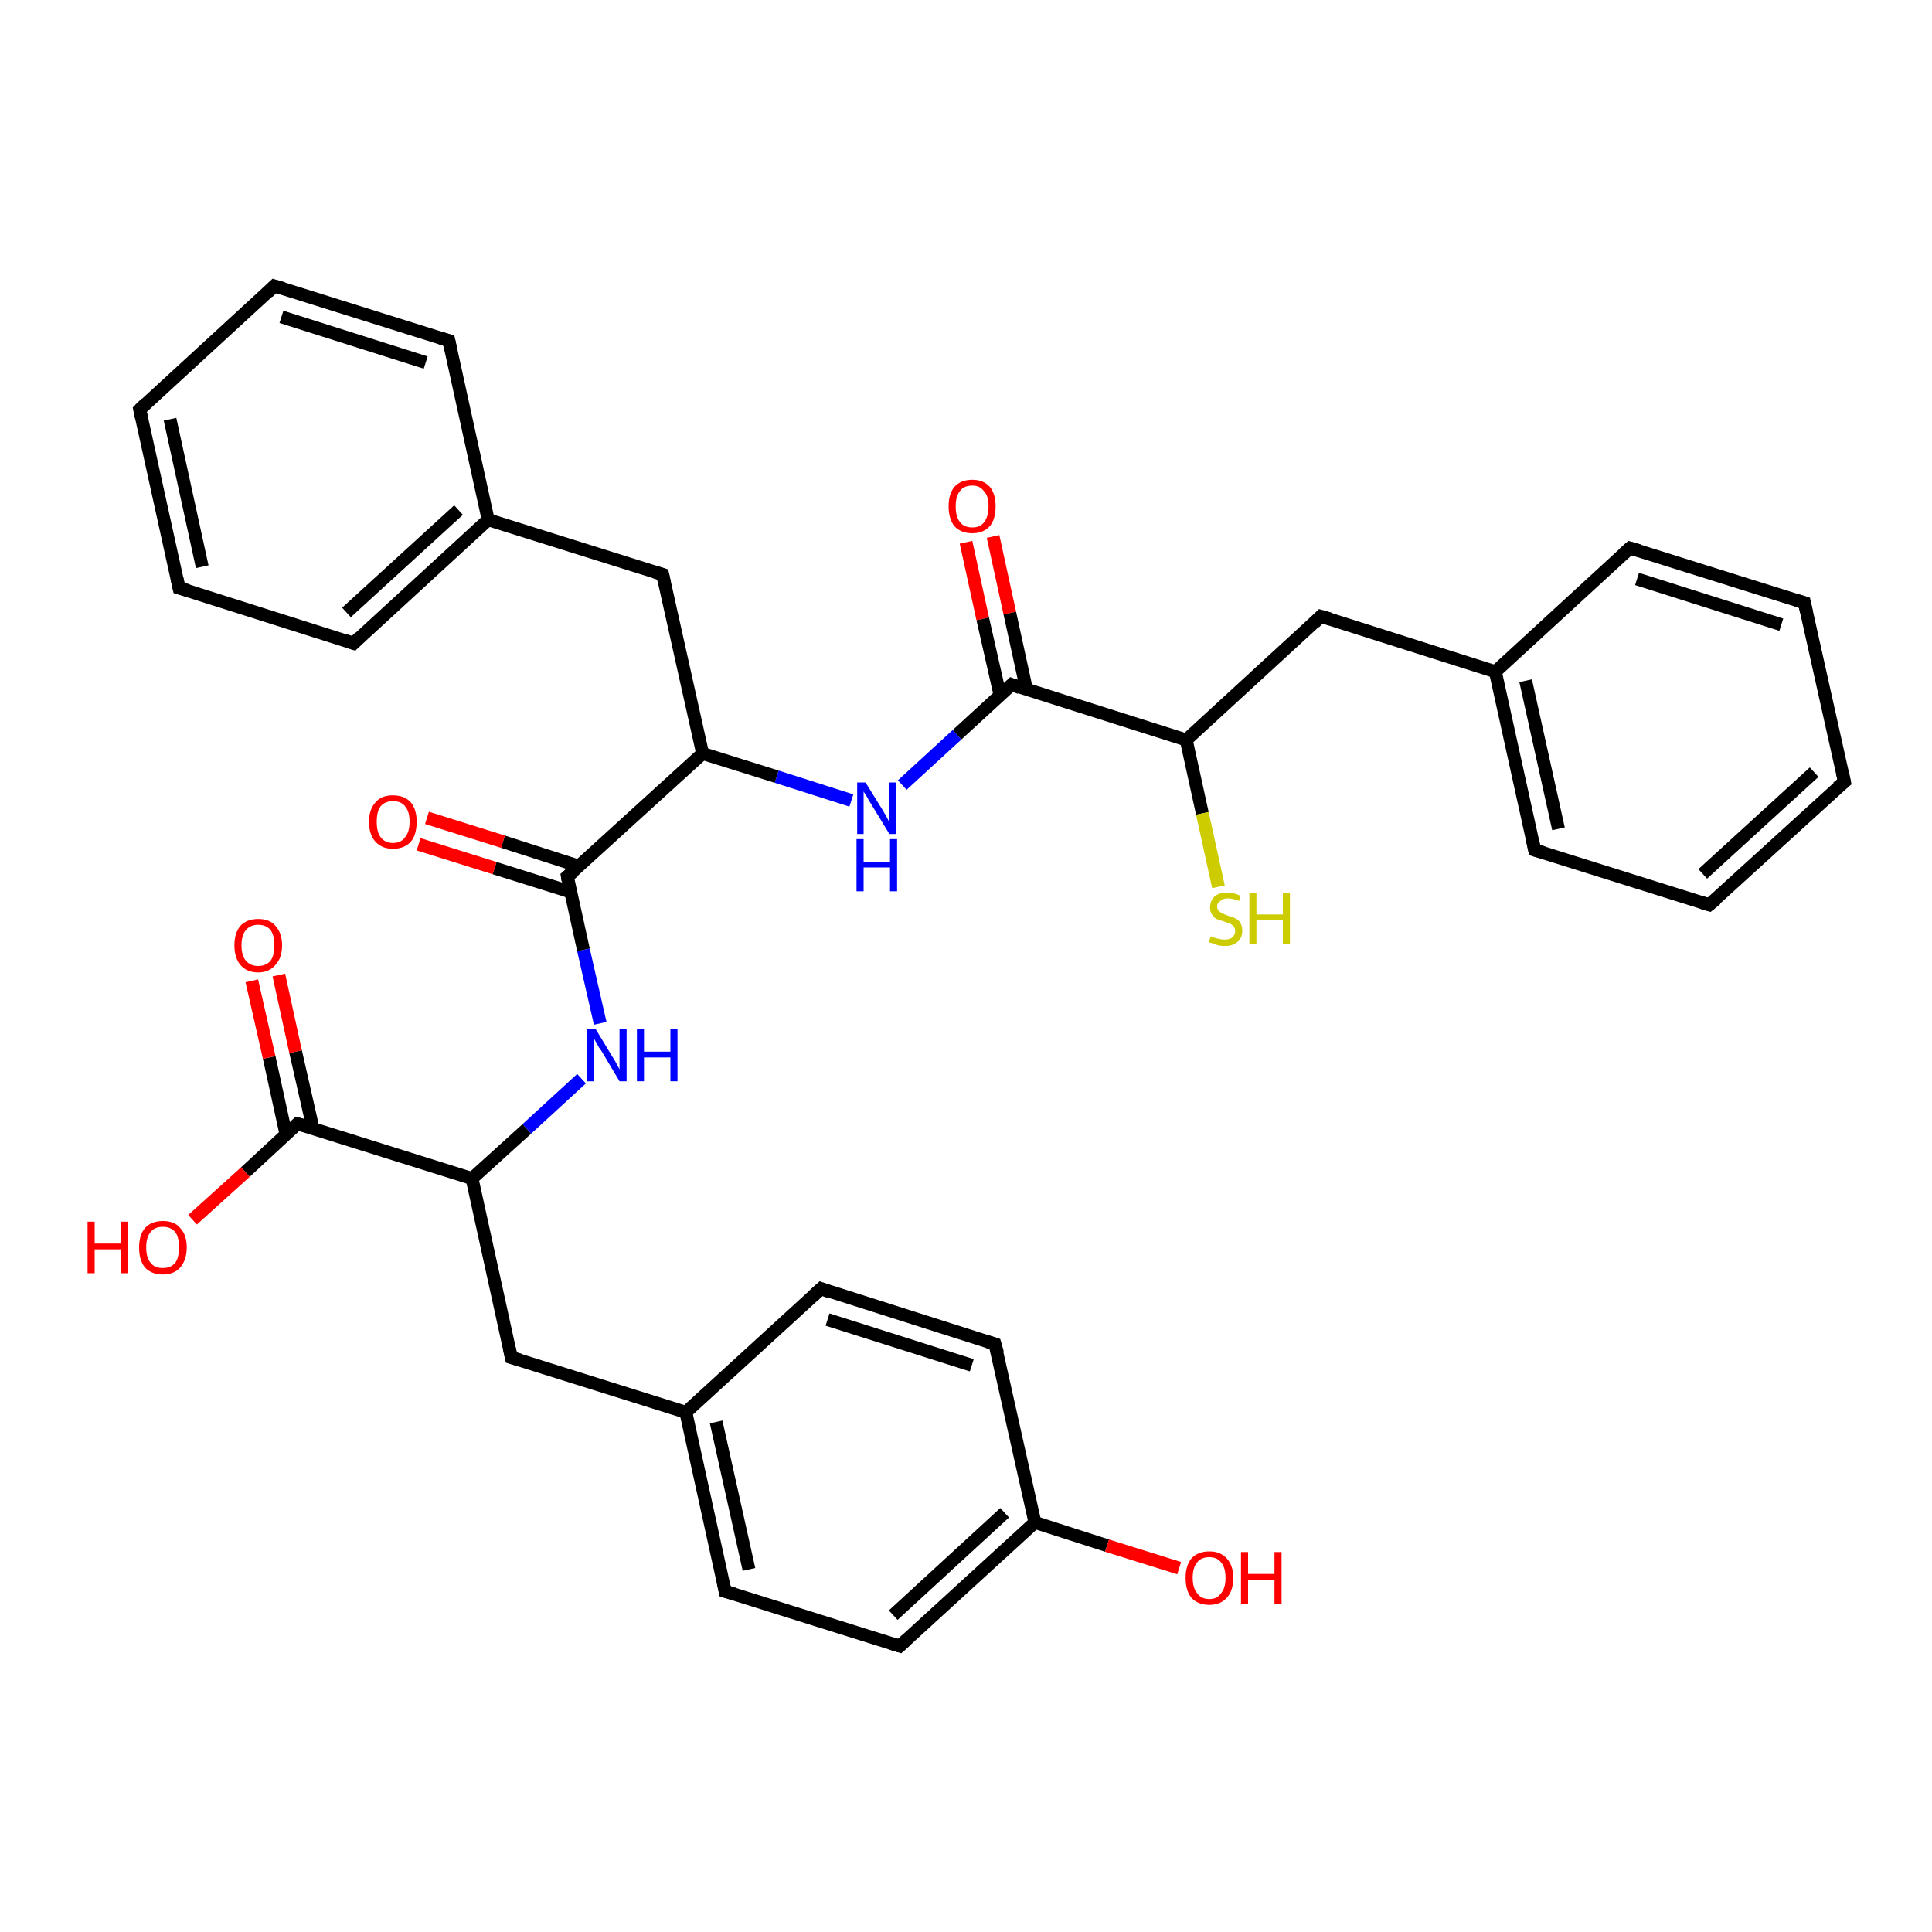 <?xml version='1.0' encoding='iso-8859-1'?>
<svg version='1.1' baseProfile='full'
              xmlns='http://www.w3.org/2000/svg'
                      xmlns:rdkit='http://www.rdkit.org/xml'
                      xmlns:xlink='http://www.w3.org/1999/xlink'
                  xml:space='preserve'
width='300px' height='300px' viewBox='0 0 300 300'>
<!-- END OF HEADER -->
<rect style='opacity:1.0;fill:#FFFFFF;stroke:none' width='300.0' height='300.0' x='0.0' y='0.0'> </rect>
<path class='bond-0 atom-0 atom-1' d='M 154.2,83.3 L 156.8,95.2' style='fill:none;fill-rule:evenodd;stroke:#FF0000;stroke-width:2.0px;stroke-linecap:butt;stroke-linejoin:miter;stroke-opacity:1' />
<path class='bond-0 atom-0 atom-1' d='M 156.8,95.2 L 159.4,107.1' style='fill:none;fill-rule:evenodd;stroke:#000000;stroke-width:2.0px;stroke-linecap:butt;stroke-linejoin:miter;stroke-opacity:1' />
<path class='bond-0 atom-0 atom-1' d='M 150.0,84.2 L 152.6,96.1' style='fill:none;fill-rule:evenodd;stroke:#FF0000;stroke-width:2.0px;stroke-linecap:butt;stroke-linejoin:miter;stroke-opacity:1' />
<path class='bond-0 atom-0 atom-1' d='M 152.6,96.1 L 155.3,108.0' style='fill:none;fill-rule:evenodd;stroke:#000000;stroke-width:2.0px;stroke-linecap:butt;stroke-linejoin:miter;stroke-opacity:1' />
<path class='bond-1 atom-1 atom-2' d='M 157.1,106.3 L 148.6,114.1' style='fill:none;fill-rule:evenodd;stroke:#000000;stroke-width:2.0px;stroke-linecap:butt;stroke-linejoin:miter;stroke-opacity:1' />
<path class='bond-1 atom-1 atom-2' d='M 148.6,114.1 L 140.1,121.9' style='fill:none;fill-rule:evenodd;stroke:#0000FF;stroke-width:2.0px;stroke-linecap:butt;stroke-linejoin:miter;stroke-opacity:1' />
<path class='bond-2 atom-2 atom-3' d='M 132.2,124.3 L 120.6,120.6' style='fill:none;fill-rule:evenodd;stroke:#0000FF;stroke-width:2.0px;stroke-linecap:butt;stroke-linejoin:miter;stroke-opacity:1' />
<path class='bond-2 atom-2 atom-3' d='M 120.6,120.6 L 109.1,117.0' style='fill:none;fill-rule:evenodd;stroke:#000000;stroke-width:2.0px;stroke-linecap:butt;stroke-linejoin:miter;stroke-opacity:1' />
<path class='bond-3 atom-3 atom-4' d='M 109.1,117.0 L 88.1,136.1' style='fill:none;fill-rule:evenodd;stroke:#000000;stroke-width:2.0px;stroke-linecap:butt;stroke-linejoin:miter;stroke-opacity:1' />
<path class='bond-4 atom-4 atom-5' d='M 89.9,134.5 L 78.1,130.7' style='fill:none;fill-rule:evenodd;stroke:#000000;stroke-width:2.0px;stroke-linecap:butt;stroke-linejoin:miter;stroke-opacity:1' />
<path class='bond-4 atom-4 atom-5' d='M 78.1,130.7 L 66.3,127.0' style='fill:none;fill-rule:evenodd;stroke:#FF0000;stroke-width:2.0px;stroke-linecap:butt;stroke-linejoin:miter;stroke-opacity:1' />
<path class='bond-4 atom-4 atom-5' d='M 88.6,138.5 L 76.8,134.8' style='fill:none;fill-rule:evenodd;stroke:#000000;stroke-width:2.0px;stroke-linecap:butt;stroke-linejoin:miter;stroke-opacity:1' />
<path class='bond-4 atom-4 atom-5' d='M 76.8,134.8 L 65.0,131.1' style='fill:none;fill-rule:evenodd;stroke:#FF0000;stroke-width:2.0px;stroke-linecap:butt;stroke-linejoin:miter;stroke-opacity:1' />
<path class='bond-5 atom-4 atom-6' d='M 88.1,136.1 L 90.6,147.5' style='fill:none;fill-rule:evenodd;stroke:#000000;stroke-width:2.0px;stroke-linecap:butt;stroke-linejoin:miter;stroke-opacity:1' />
<path class='bond-5 atom-4 atom-6' d='M 90.6,147.5 L 93.2,158.9' style='fill:none;fill-rule:evenodd;stroke:#0000FF;stroke-width:2.0px;stroke-linecap:butt;stroke-linejoin:miter;stroke-opacity:1' />
<path class='bond-6 atom-6 atom-7' d='M 90.3,167.5 L 81.8,175.3' style='fill:none;fill-rule:evenodd;stroke:#0000FF;stroke-width:2.0px;stroke-linecap:butt;stroke-linejoin:miter;stroke-opacity:1' />
<path class='bond-6 atom-6 atom-7' d='M 81.8,175.3 L 73.3,183.0' style='fill:none;fill-rule:evenodd;stroke:#000000;stroke-width:2.0px;stroke-linecap:butt;stroke-linejoin:miter;stroke-opacity:1' />
<path class='bond-7 atom-7 atom-8' d='M 73.3,183.0 L 46.2,174.5' style='fill:none;fill-rule:evenodd;stroke:#000000;stroke-width:2.0px;stroke-linecap:butt;stroke-linejoin:miter;stroke-opacity:1' />
<path class='bond-8 atom-8 atom-9' d='M 48.6,175.2 L 45.9,163.3' style='fill:none;fill-rule:evenodd;stroke:#000000;stroke-width:2.0px;stroke-linecap:butt;stroke-linejoin:miter;stroke-opacity:1' />
<path class='bond-8 atom-8 atom-9' d='M 45.9,163.3 L 43.3,151.4' style='fill:none;fill-rule:evenodd;stroke:#FF0000;stroke-width:2.0px;stroke-linecap:butt;stroke-linejoin:miter;stroke-opacity:1' />
<path class='bond-8 atom-8 atom-9' d='M 44.4,176.1 L 41.8,164.2' style='fill:none;fill-rule:evenodd;stroke:#000000;stroke-width:2.0px;stroke-linecap:butt;stroke-linejoin:miter;stroke-opacity:1' />
<path class='bond-8 atom-8 atom-9' d='M 41.8,164.2 L 39.1,152.3' style='fill:none;fill-rule:evenodd;stroke:#FF0000;stroke-width:2.0px;stroke-linecap:butt;stroke-linejoin:miter;stroke-opacity:1' />
<path class='bond-9 atom-8 atom-10' d='M 46.2,174.5 L 38.1,182.0' style='fill:none;fill-rule:evenodd;stroke:#000000;stroke-width:2.0px;stroke-linecap:butt;stroke-linejoin:miter;stroke-opacity:1' />
<path class='bond-9 atom-8 atom-10' d='M 38.1,182.0 L 29.9,189.4' style='fill:none;fill-rule:evenodd;stroke:#FF0000;stroke-width:2.0px;stroke-linecap:butt;stroke-linejoin:miter;stroke-opacity:1' />
<path class='bond-10 atom-7 atom-11' d='M 73.3,183.0 L 79.4,210.8' style='fill:none;fill-rule:evenodd;stroke:#000000;stroke-width:2.0px;stroke-linecap:butt;stroke-linejoin:miter;stroke-opacity:1' />
<path class='bond-11 atom-11 atom-12' d='M 79.4,210.8 L 106.5,219.3' style='fill:none;fill-rule:evenodd;stroke:#000000;stroke-width:2.0px;stroke-linecap:butt;stroke-linejoin:miter;stroke-opacity:1' />
<path class='bond-12 atom-12 atom-13' d='M 106.5,219.3 L 112.6,247.1' style='fill:none;fill-rule:evenodd;stroke:#000000;stroke-width:2.0px;stroke-linecap:butt;stroke-linejoin:miter;stroke-opacity:1' />
<path class='bond-12 atom-12 atom-13' d='M 111.2,220.8 L 116.3,243.7' style='fill:none;fill-rule:evenodd;stroke:#000000;stroke-width:2.0px;stroke-linecap:butt;stroke-linejoin:miter;stroke-opacity:1' />
<path class='bond-13 atom-13 atom-14' d='M 112.6,247.1 L 139.7,255.6' style='fill:none;fill-rule:evenodd;stroke:#000000;stroke-width:2.0px;stroke-linecap:butt;stroke-linejoin:miter;stroke-opacity:1' />
<path class='bond-14 atom-14 atom-15' d='M 139.7,255.6 L 160.7,236.4' style='fill:none;fill-rule:evenodd;stroke:#000000;stroke-width:2.0px;stroke-linecap:butt;stroke-linejoin:miter;stroke-opacity:1' />
<path class='bond-14 atom-14 atom-15' d='M 138.7,250.8 L 156.0,234.9' style='fill:none;fill-rule:evenodd;stroke:#000000;stroke-width:2.0px;stroke-linecap:butt;stroke-linejoin:miter;stroke-opacity:1' />
<path class='bond-15 atom-15 atom-16' d='M 160.7,236.4 L 171.9,240.0' style='fill:none;fill-rule:evenodd;stroke:#000000;stroke-width:2.0px;stroke-linecap:butt;stroke-linejoin:miter;stroke-opacity:1' />
<path class='bond-15 atom-15 atom-16' d='M 171.9,240.0 L 183.1,243.5' style='fill:none;fill-rule:evenodd;stroke:#FF0000;stroke-width:2.0px;stroke-linecap:butt;stroke-linejoin:miter;stroke-opacity:1' />
<path class='bond-16 atom-15 atom-17' d='M 160.7,236.4 L 154.5,208.7' style='fill:none;fill-rule:evenodd;stroke:#000000;stroke-width:2.0px;stroke-linecap:butt;stroke-linejoin:miter;stroke-opacity:1' />
<path class='bond-17 atom-17 atom-18' d='M 154.5,208.7 L 127.5,200.1' style='fill:none;fill-rule:evenodd;stroke:#000000;stroke-width:2.0px;stroke-linecap:butt;stroke-linejoin:miter;stroke-opacity:1' />
<path class='bond-17 atom-17 atom-18' d='M 150.9,212.0 L 128.5,204.9' style='fill:none;fill-rule:evenodd;stroke:#000000;stroke-width:2.0px;stroke-linecap:butt;stroke-linejoin:miter;stroke-opacity:1' />
<path class='bond-18 atom-3 atom-19' d='M 109.1,117.0 L 102.9,89.2' style='fill:none;fill-rule:evenodd;stroke:#000000;stroke-width:2.0px;stroke-linecap:butt;stroke-linejoin:miter;stroke-opacity:1' />
<path class='bond-19 atom-19 atom-20' d='M 102.9,89.2 L 75.8,80.7' style='fill:none;fill-rule:evenodd;stroke:#000000;stroke-width:2.0px;stroke-linecap:butt;stroke-linejoin:miter;stroke-opacity:1' />
<path class='bond-20 atom-20 atom-21' d='M 75.8,80.7 L 54.9,99.9' style='fill:none;fill-rule:evenodd;stroke:#000000;stroke-width:2.0px;stroke-linecap:butt;stroke-linejoin:miter;stroke-opacity:1' />
<path class='bond-20 atom-20 atom-21' d='M 71.2,79.2 L 53.8,95.1' style='fill:none;fill-rule:evenodd;stroke:#000000;stroke-width:2.0px;stroke-linecap:butt;stroke-linejoin:miter;stroke-opacity:1' />
<path class='bond-21 atom-21 atom-22' d='M 54.9,99.9 L 27.8,91.3' style='fill:none;fill-rule:evenodd;stroke:#000000;stroke-width:2.0px;stroke-linecap:butt;stroke-linejoin:miter;stroke-opacity:1' />
<path class='bond-22 atom-22 atom-23' d='M 27.8,91.3 L 21.7,63.6' style='fill:none;fill-rule:evenodd;stroke:#000000;stroke-width:2.0px;stroke-linecap:butt;stroke-linejoin:miter;stroke-opacity:1' />
<path class='bond-22 atom-22 atom-23' d='M 31.4,88.0 L 26.4,65.1' style='fill:none;fill-rule:evenodd;stroke:#000000;stroke-width:2.0px;stroke-linecap:butt;stroke-linejoin:miter;stroke-opacity:1' />
<path class='bond-23 atom-23 atom-24' d='M 21.7,63.6 L 42.6,44.4' style='fill:none;fill-rule:evenodd;stroke:#000000;stroke-width:2.0px;stroke-linecap:butt;stroke-linejoin:miter;stroke-opacity:1' />
<path class='bond-24 atom-24 atom-25' d='M 42.6,44.4 L 69.7,52.9' style='fill:none;fill-rule:evenodd;stroke:#000000;stroke-width:2.0px;stroke-linecap:butt;stroke-linejoin:miter;stroke-opacity:1' />
<path class='bond-24 atom-24 atom-25' d='M 43.7,49.2 L 66.1,56.3' style='fill:none;fill-rule:evenodd;stroke:#000000;stroke-width:2.0px;stroke-linecap:butt;stroke-linejoin:miter;stroke-opacity:1' />
<path class='bond-25 atom-1 atom-26' d='M 157.1,106.3 L 184.2,114.9' style='fill:none;fill-rule:evenodd;stroke:#000000;stroke-width:2.0px;stroke-linecap:butt;stroke-linejoin:miter;stroke-opacity:1' />
<path class='bond-26 atom-26 atom-27' d='M 184.2,114.9 L 186.7,126.3' style='fill:none;fill-rule:evenodd;stroke:#000000;stroke-width:2.0px;stroke-linecap:butt;stroke-linejoin:miter;stroke-opacity:1' />
<path class='bond-26 atom-26 atom-27' d='M 186.7,126.3 L 189.2,137.7' style='fill:none;fill-rule:evenodd;stroke:#CCCC00;stroke-width:2.0px;stroke-linecap:butt;stroke-linejoin:miter;stroke-opacity:1' />
<path class='bond-27 atom-26 atom-28' d='M 184.2,114.9 L 205.1,95.7' style='fill:none;fill-rule:evenodd;stroke:#000000;stroke-width:2.0px;stroke-linecap:butt;stroke-linejoin:miter;stroke-opacity:1' />
<path class='bond-28 atom-28 atom-29' d='M 205.1,95.7 L 232.2,104.3' style='fill:none;fill-rule:evenodd;stroke:#000000;stroke-width:2.0px;stroke-linecap:butt;stroke-linejoin:miter;stroke-opacity:1' />
<path class='bond-29 atom-29 atom-30' d='M 232.2,104.3 L 238.3,132.0' style='fill:none;fill-rule:evenodd;stroke:#000000;stroke-width:2.0px;stroke-linecap:butt;stroke-linejoin:miter;stroke-opacity:1' />
<path class='bond-29 atom-29 atom-30' d='M 236.9,105.7 L 242.0,128.7' style='fill:none;fill-rule:evenodd;stroke:#000000;stroke-width:2.0px;stroke-linecap:butt;stroke-linejoin:miter;stroke-opacity:1' />
<path class='bond-30 atom-30 atom-31' d='M 238.3,132.0 L 265.4,140.5' style='fill:none;fill-rule:evenodd;stroke:#000000;stroke-width:2.0px;stroke-linecap:butt;stroke-linejoin:miter;stroke-opacity:1' />
<path class='bond-31 atom-31 atom-32' d='M 265.4,140.5 L 286.4,121.4' style='fill:none;fill-rule:evenodd;stroke:#000000;stroke-width:2.0px;stroke-linecap:butt;stroke-linejoin:miter;stroke-opacity:1' />
<path class='bond-31 atom-31 atom-32' d='M 264.4,135.7 L 281.7,119.9' style='fill:none;fill-rule:evenodd;stroke:#000000;stroke-width:2.0px;stroke-linecap:butt;stroke-linejoin:miter;stroke-opacity:1' />
<path class='bond-32 atom-32 atom-33' d='M 286.4,121.4 L 280.2,93.6' style='fill:none;fill-rule:evenodd;stroke:#000000;stroke-width:2.0px;stroke-linecap:butt;stroke-linejoin:miter;stroke-opacity:1' />
<path class='bond-33 atom-33 atom-34' d='M 280.2,93.6 L 253.1,85.1' style='fill:none;fill-rule:evenodd;stroke:#000000;stroke-width:2.0px;stroke-linecap:butt;stroke-linejoin:miter;stroke-opacity:1' />
<path class='bond-33 atom-33 atom-34' d='M 276.6,97.0 L 254.2,89.9' style='fill:none;fill-rule:evenodd;stroke:#000000;stroke-width:2.0px;stroke-linecap:butt;stroke-linejoin:miter;stroke-opacity:1' />
<path class='bond-34 atom-18 atom-12' d='M 127.5,200.1 L 106.5,219.3' style='fill:none;fill-rule:evenodd;stroke:#000000;stroke-width:2.0px;stroke-linecap:butt;stroke-linejoin:miter;stroke-opacity:1' />
<path class='bond-35 atom-25 atom-20' d='M 69.7,52.9 L 75.8,80.7' style='fill:none;fill-rule:evenodd;stroke:#000000;stroke-width:2.0px;stroke-linecap:butt;stroke-linejoin:miter;stroke-opacity:1' />
<path class='bond-36 atom-34 atom-29' d='M 253.1,85.1 L 232.2,104.3' style='fill:none;fill-rule:evenodd;stroke:#000000;stroke-width:2.0px;stroke-linecap:butt;stroke-linejoin:miter;stroke-opacity:1' />
<path d='M 156.7,106.7 L 157.1,106.3 L 158.4,106.8' style='fill:none;stroke:#000000;stroke-width:2.0px;stroke-linecap:butt;stroke-linejoin:miter;stroke-opacity:1;' />
<path d='M 89.2,135.2 L 88.1,136.1 L 88.2,136.7' style='fill:none;stroke:#000000;stroke-width:2.0px;stroke-linecap:butt;stroke-linejoin:miter;stroke-opacity:1;' />
<path d='M 47.6,174.9 L 46.2,174.5 L 45.8,174.9' style='fill:none;stroke:#000000;stroke-width:2.0px;stroke-linecap:butt;stroke-linejoin:miter;stroke-opacity:1;' />
<path d='M 79.1,209.4 L 79.4,210.8 L 80.8,211.2' style='fill:none;stroke:#000000;stroke-width:2.0px;stroke-linecap:butt;stroke-linejoin:miter;stroke-opacity:1;' />
<path d='M 112.3,245.7 L 112.6,247.1 L 114.0,247.5' style='fill:none;stroke:#000000;stroke-width:2.0px;stroke-linecap:butt;stroke-linejoin:miter;stroke-opacity:1;' />
<path d='M 138.4,255.2 L 139.7,255.6 L 140.8,254.6' style='fill:none;stroke:#000000;stroke-width:2.0px;stroke-linecap:butt;stroke-linejoin:miter;stroke-opacity:1;' />
<path d='M 154.9,210.1 L 154.5,208.7 L 153.2,208.3' style='fill:none;stroke:#000000;stroke-width:2.0px;stroke-linecap:butt;stroke-linejoin:miter;stroke-opacity:1;' />
<path d='M 128.8,200.6 L 127.5,200.1 L 126.4,201.1' style='fill:none;stroke:#000000;stroke-width:2.0px;stroke-linecap:butt;stroke-linejoin:miter;stroke-opacity:1;' />
<path d='M 103.2,90.6 L 102.9,89.2 L 101.6,88.8' style='fill:none;stroke:#000000;stroke-width:2.0px;stroke-linecap:butt;stroke-linejoin:miter;stroke-opacity:1;' />
<path d='M 55.9,98.9 L 54.9,99.9 L 53.5,99.4' style='fill:none;stroke:#000000;stroke-width:2.0px;stroke-linecap:butt;stroke-linejoin:miter;stroke-opacity:1;' />
<path d='M 29.2,91.7 L 27.8,91.3 L 27.5,89.9' style='fill:none;stroke:#000000;stroke-width:2.0px;stroke-linecap:butt;stroke-linejoin:miter;stroke-opacity:1;' />
<path d='M 22.0,65.0 L 21.7,63.6 L 22.7,62.6' style='fill:none;stroke:#000000;stroke-width:2.0px;stroke-linecap:butt;stroke-linejoin:miter;stroke-opacity:1;' />
<path d='M 41.6,45.4 L 42.6,44.4 L 44.0,44.8' style='fill:none;stroke:#000000;stroke-width:2.0px;stroke-linecap:butt;stroke-linejoin:miter;stroke-opacity:1;' />
<path d='M 68.4,52.5 L 69.7,52.9 L 70.0,54.3' style='fill:none;stroke:#000000;stroke-width:2.0px;stroke-linecap:butt;stroke-linejoin:miter;stroke-opacity:1;' />
<path d='M 204.1,96.7 L 205.1,95.7 L 206.5,96.1' style='fill:none;stroke:#000000;stroke-width:2.0px;stroke-linecap:butt;stroke-linejoin:miter;stroke-opacity:1;' />
<path d='M 238.0,130.6 L 238.3,132.0 L 239.7,132.4' style='fill:none;stroke:#000000;stroke-width:2.0px;stroke-linecap:butt;stroke-linejoin:miter;stroke-opacity:1;' />
<path d='M 264.1,140.1 L 265.4,140.5 L 266.5,139.6' style='fill:none;stroke:#000000;stroke-width:2.0px;stroke-linecap:butt;stroke-linejoin:miter;stroke-opacity:1;' />
<path d='M 285.3,122.3 L 286.4,121.4 L 286.1,120.0' style='fill:none;stroke:#000000;stroke-width:2.0px;stroke-linecap:butt;stroke-linejoin:miter;stroke-opacity:1;' />
<path d='M 280.5,95.0 L 280.2,93.6 L 278.9,93.2' style='fill:none;stroke:#000000;stroke-width:2.0px;stroke-linecap:butt;stroke-linejoin:miter;stroke-opacity:1;' />
<path d='M 254.5,85.5 L 253.1,85.1 L 252.1,86.0' style='fill:none;stroke:#000000;stroke-width:2.0px;stroke-linecap:butt;stroke-linejoin:miter;stroke-opacity:1;' />
<path class='atom-0' d='M 147.3 78.6
Q 147.3 76.7, 148.2 75.6
Q 149.2 74.5, 151.0 74.5
Q 152.7 74.5, 153.7 75.6
Q 154.6 76.7, 154.6 78.6
Q 154.6 80.6, 153.7 81.7
Q 152.7 82.8, 151.0 82.8
Q 149.2 82.8, 148.2 81.7
Q 147.3 80.6, 147.3 78.6
M 151.0 81.9
Q 152.2 81.9, 152.8 81.1
Q 153.5 80.2, 153.5 78.6
Q 153.5 77.0, 152.8 76.3
Q 152.2 75.4, 151.0 75.4
Q 149.7 75.4, 149.1 76.2
Q 148.4 77.0, 148.4 78.6
Q 148.4 80.3, 149.1 81.1
Q 149.7 81.9, 151.0 81.9
' fill='#FF0000'/>
<path class='atom-2' d='M 134.4 121.5
L 137.0 125.7
Q 137.3 126.2, 137.7 126.9
Q 138.1 127.7, 138.1 127.7
L 138.1 121.5
L 139.2 121.5
L 139.2 129.5
L 138.1 129.5
L 135.3 124.9
Q 134.9 124.3, 134.6 123.7
Q 134.2 123.1, 134.1 122.9
L 134.1 129.5
L 133.1 129.5
L 133.1 121.5
L 134.4 121.5
' fill='#0000FF'/>
<path class='atom-2' d='M 133.0 130.3
L 134.1 130.3
L 134.1 133.8
L 138.2 133.8
L 138.2 130.3
L 139.3 130.3
L 139.3 138.4
L 138.2 138.4
L 138.2 134.7
L 134.1 134.7
L 134.1 138.4
L 133.0 138.4
L 133.0 130.3
' fill='#0000FF'/>
<path class='atom-5' d='M 57.3 127.6
Q 57.3 125.7, 58.3 124.6
Q 59.2 123.5, 61.0 123.5
Q 62.8 123.5, 63.8 124.6
Q 64.7 125.7, 64.7 127.6
Q 64.7 129.6, 63.8 130.7
Q 62.8 131.8, 61.0 131.8
Q 59.3 131.8, 58.3 130.7
Q 57.3 129.6, 57.3 127.6
M 61.0 130.9
Q 62.3 130.9, 62.9 130.0
Q 63.6 129.2, 63.6 127.6
Q 63.6 126.0, 62.9 125.2
Q 62.3 124.4, 61.0 124.4
Q 59.8 124.4, 59.1 125.2
Q 58.5 126.0, 58.5 127.6
Q 58.5 129.2, 59.1 130.0
Q 59.8 130.9, 61.0 130.9
' fill='#FF0000'/>
<path class='atom-6' d='M 92.5 159.8
L 95.1 164.1
Q 95.4 164.5, 95.8 165.3
Q 96.2 166.0, 96.2 166.1
L 96.2 159.8
L 97.3 159.8
L 97.3 167.9
L 96.2 167.9
L 93.4 163.2
Q 93.0 162.7, 92.7 162.1
Q 92.3 161.4, 92.2 161.2
L 92.2 167.9
L 91.2 167.9
L 91.2 159.8
L 92.5 159.8
' fill='#0000FF'/>
<path class='atom-6' d='M 98.9 159.8
L 100.0 159.8
L 100.0 163.3
L 104.1 163.3
L 104.1 159.8
L 105.2 159.8
L 105.2 167.9
L 104.1 167.9
L 104.1 164.2
L 100.0 164.2
L 100.0 167.9
L 98.9 167.9
L 98.9 159.8
' fill='#0000FF'/>
<path class='atom-9' d='M 36.4 146.8
Q 36.4 144.9, 37.3 143.8
Q 38.3 142.7, 40.1 142.7
Q 41.9 142.7, 42.8 143.8
Q 43.8 144.9, 43.8 146.8
Q 43.8 148.7, 42.8 149.8
Q 41.8 151.0, 40.1 151.0
Q 38.3 151.0, 37.3 149.8
Q 36.4 148.7, 36.4 146.8
M 40.1 150.0
Q 41.3 150.0, 42.0 149.2
Q 42.6 148.4, 42.6 146.8
Q 42.6 145.2, 42.0 144.4
Q 41.3 143.6, 40.1 143.6
Q 38.9 143.6, 38.2 144.4
Q 37.5 145.2, 37.5 146.8
Q 37.5 148.4, 38.2 149.2
Q 38.9 150.0, 40.1 150.0
' fill='#FF0000'/>
<path class='atom-10' d='M 13.6 189.7
L 14.7 189.7
L 14.7 193.1
L 18.8 193.1
L 18.8 189.7
L 19.9 189.7
L 19.9 197.7
L 18.8 197.7
L 18.8 194.0
L 14.7 194.0
L 14.7 197.7
L 13.6 197.7
L 13.6 189.7
' fill='#FF0000'/>
<path class='atom-10' d='M 21.6 193.7
Q 21.6 191.8, 22.5 190.7
Q 23.5 189.6, 25.3 189.6
Q 27.1 189.6, 28.0 190.7
Q 29.0 191.8, 29.0 193.7
Q 29.0 195.6, 28.0 196.8
Q 27.0 197.9, 25.3 197.9
Q 23.5 197.9, 22.5 196.8
Q 21.6 195.7, 21.6 193.7
M 25.3 196.9
Q 26.5 196.9, 27.2 196.1
Q 27.8 195.3, 27.8 193.7
Q 27.8 192.1, 27.2 191.3
Q 26.5 190.5, 25.3 190.5
Q 24.0 190.5, 23.4 191.3
Q 22.7 192.1, 22.7 193.7
Q 22.7 195.3, 23.4 196.1
Q 24.0 196.9, 25.3 196.9
' fill='#FF0000'/>
<path class='atom-16' d='M 184.1 245.0
Q 184.1 243.1, 185.0 242.0
Q 186.0 240.9, 187.8 240.9
Q 189.5 240.9, 190.5 242.0
Q 191.5 243.1, 191.5 245.0
Q 191.5 247.0, 190.5 248.1
Q 189.5 249.2, 187.8 249.2
Q 186.0 249.2, 185.0 248.1
Q 184.1 247.0, 184.1 245.0
M 187.8 248.3
Q 189.0 248.3, 189.6 247.4
Q 190.3 246.6, 190.3 245.0
Q 190.3 243.4, 189.6 242.6
Q 189.0 241.8, 187.8 241.8
Q 186.5 241.8, 185.9 242.6
Q 185.2 243.4, 185.2 245.0
Q 185.2 246.6, 185.9 247.4
Q 186.5 248.3, 187.8 248.3
' fill='#FF0000'/>
<path class='atom-16' d='M 192.7 241.0
L 193.8 241.0
L 193.8 244.4
L 197.9 244.4
L 197.9 241.0
L 199.0 241.0
L 199.0 249.0
L 197.9 249.0
L 197.9 245.3
L 193.8 245.3
L 193.8 249.0
L 192.7 249.0
L 192.7 241.0
' fill='#FF0000'/>
<path class='atom-27' d='M 188.0 145.4
Q 188.1 145.4, 188.5 145.6
Q 188.9 145.7, 189.3 145.8
Q 189.7 145.9, 190.1 145.9
Q 190.9 145.9, 191.3 145.6
Q 191.8 145.2, 191.8 144.5
Q 191.8 144.1, 191.5 143.8
Q 191.3 143.6, 191.0 143.4
Q 190.6 143.3, 190.1 143.1
Q 189.4 142.9, 188.9 142.7
Q 188.5 142.5, 188.2 142.0
Q 187.9 141.6, 187.9 140.9
Q 187.9 139.9, 188.6 139.2
Q 189.3 138.6, 190.6 138.6
Q 191.6 138.6, 192.6 139.1
L 192.4 139.9
Q 191.4 139.5, 190.7 139.5
Q 189.9 139.5, 189.5 139.9
Q 189.0 140.2, 189.0 140.7
Q 189.0 141.2, 189.2 141.4
Q 189.5 141.7, 189.8 141.8
Q 190.1 142.0, 190.7 142.2
Q 191.4 142.4, 191.8 142.6
Q 192.3 142.8, 192.6 143.3
Q 192.9 143.8, 192.9 144.5
Q 192.9 145.7, 192.1 146.3
Q 191.4 146.9, 190.2 146.9
Q 189.4 146.9, 188.9 146.7
Q 188.4 146.5, 187.7 146.3
L 188.0 145.4
' fill='#CCCC00'/>
<path class='atom-27' d='M 194.0 138.6
L 195.1 138.6
L 195.1 142.0
L 199.2 142.0
L 199.2 138.6
L 200.3 138.6
L 200.3 146.6
L 199.2 146.6
L 199.2 142.9
L 195.1 142.9
L 195.1 146.6
L 194.0 146.6
L 194.0 138.6
' fill='#CCCC00'/>
</svg>
